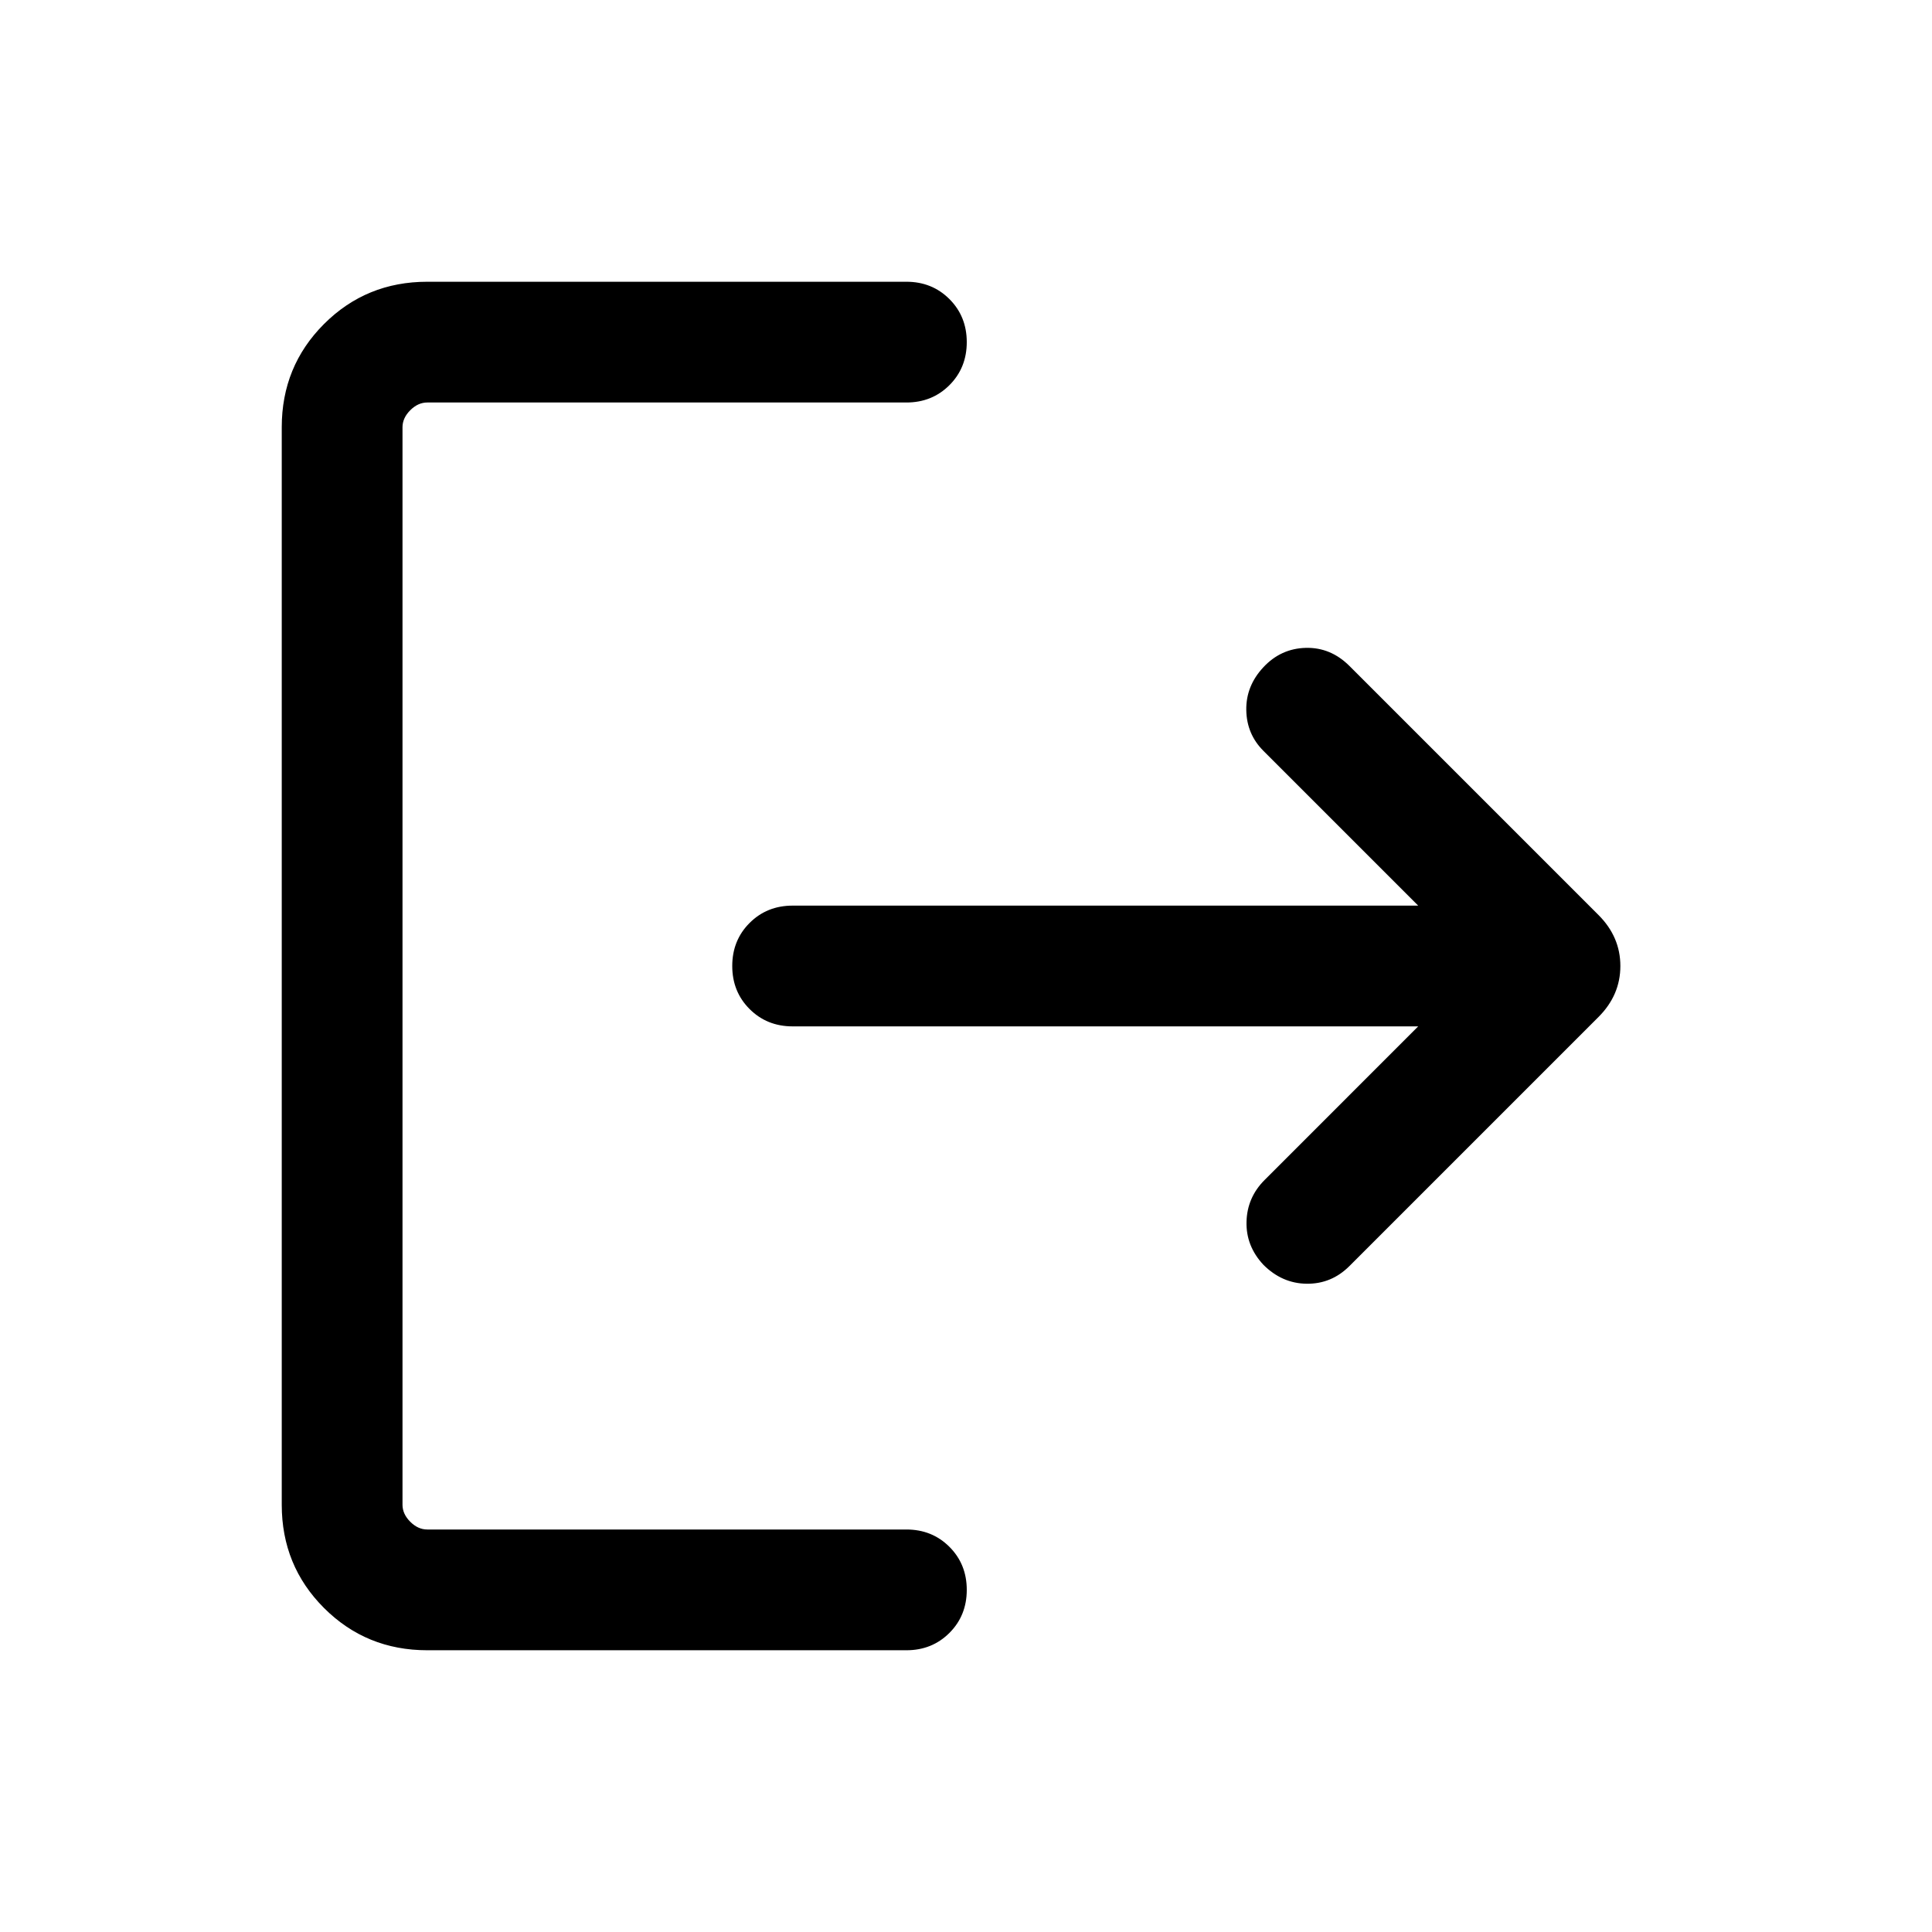<svg xmlns="http://www.w3.org/2000/svg" height="24px" viewBox="0 -960 960 960" width="24px" fill="#000000"><path d="M212.31-140Q182-140 161-161q-21-21-21-51.31v-535.38Q140-778 161-799q21-21 51.31-21h238.08q12.76 0 21.38 8.62 8.61 8.61 8.61 21.38t-8.61 21.38q-8.62 8.62-21.38 8.62H212.31q-4.62 0-8.46 3.85-3.85 3.84-3.85 8.46v535.38q0 4.62 3.85 8.46 3.84 3.85 8.46 3.85h238.08q12.76 0 21.38 8.62 8.61 8.61 8.61 21.38t-8.61 21.38q-8.62 8.62-21.38 8.62H212.31Zm492.38-310H393.85q-12.77 0-21.39-8.62-8.61-8.61-8.61-21.38t8.61-21.38q8.62-8.62 21.39-8.62h310.84l-76.92-76.92q-8.31-8.31-8.5-20.27-.19-11.96 8.5-21.27 8.69-9.31 21.08-9.62 12.38-.3 21.69 9l123.77 123.77q10.84 10.85 10.84 25.31 0 14.46-10.84 25.31L670.54-330.92q-8.92 8.92-21.19 8.8-12.27-.11-21.58-9.42-8.69-9.31-8.38-21.38.3-12.08 9-20.77l76.3-76.31Z"/></svg>